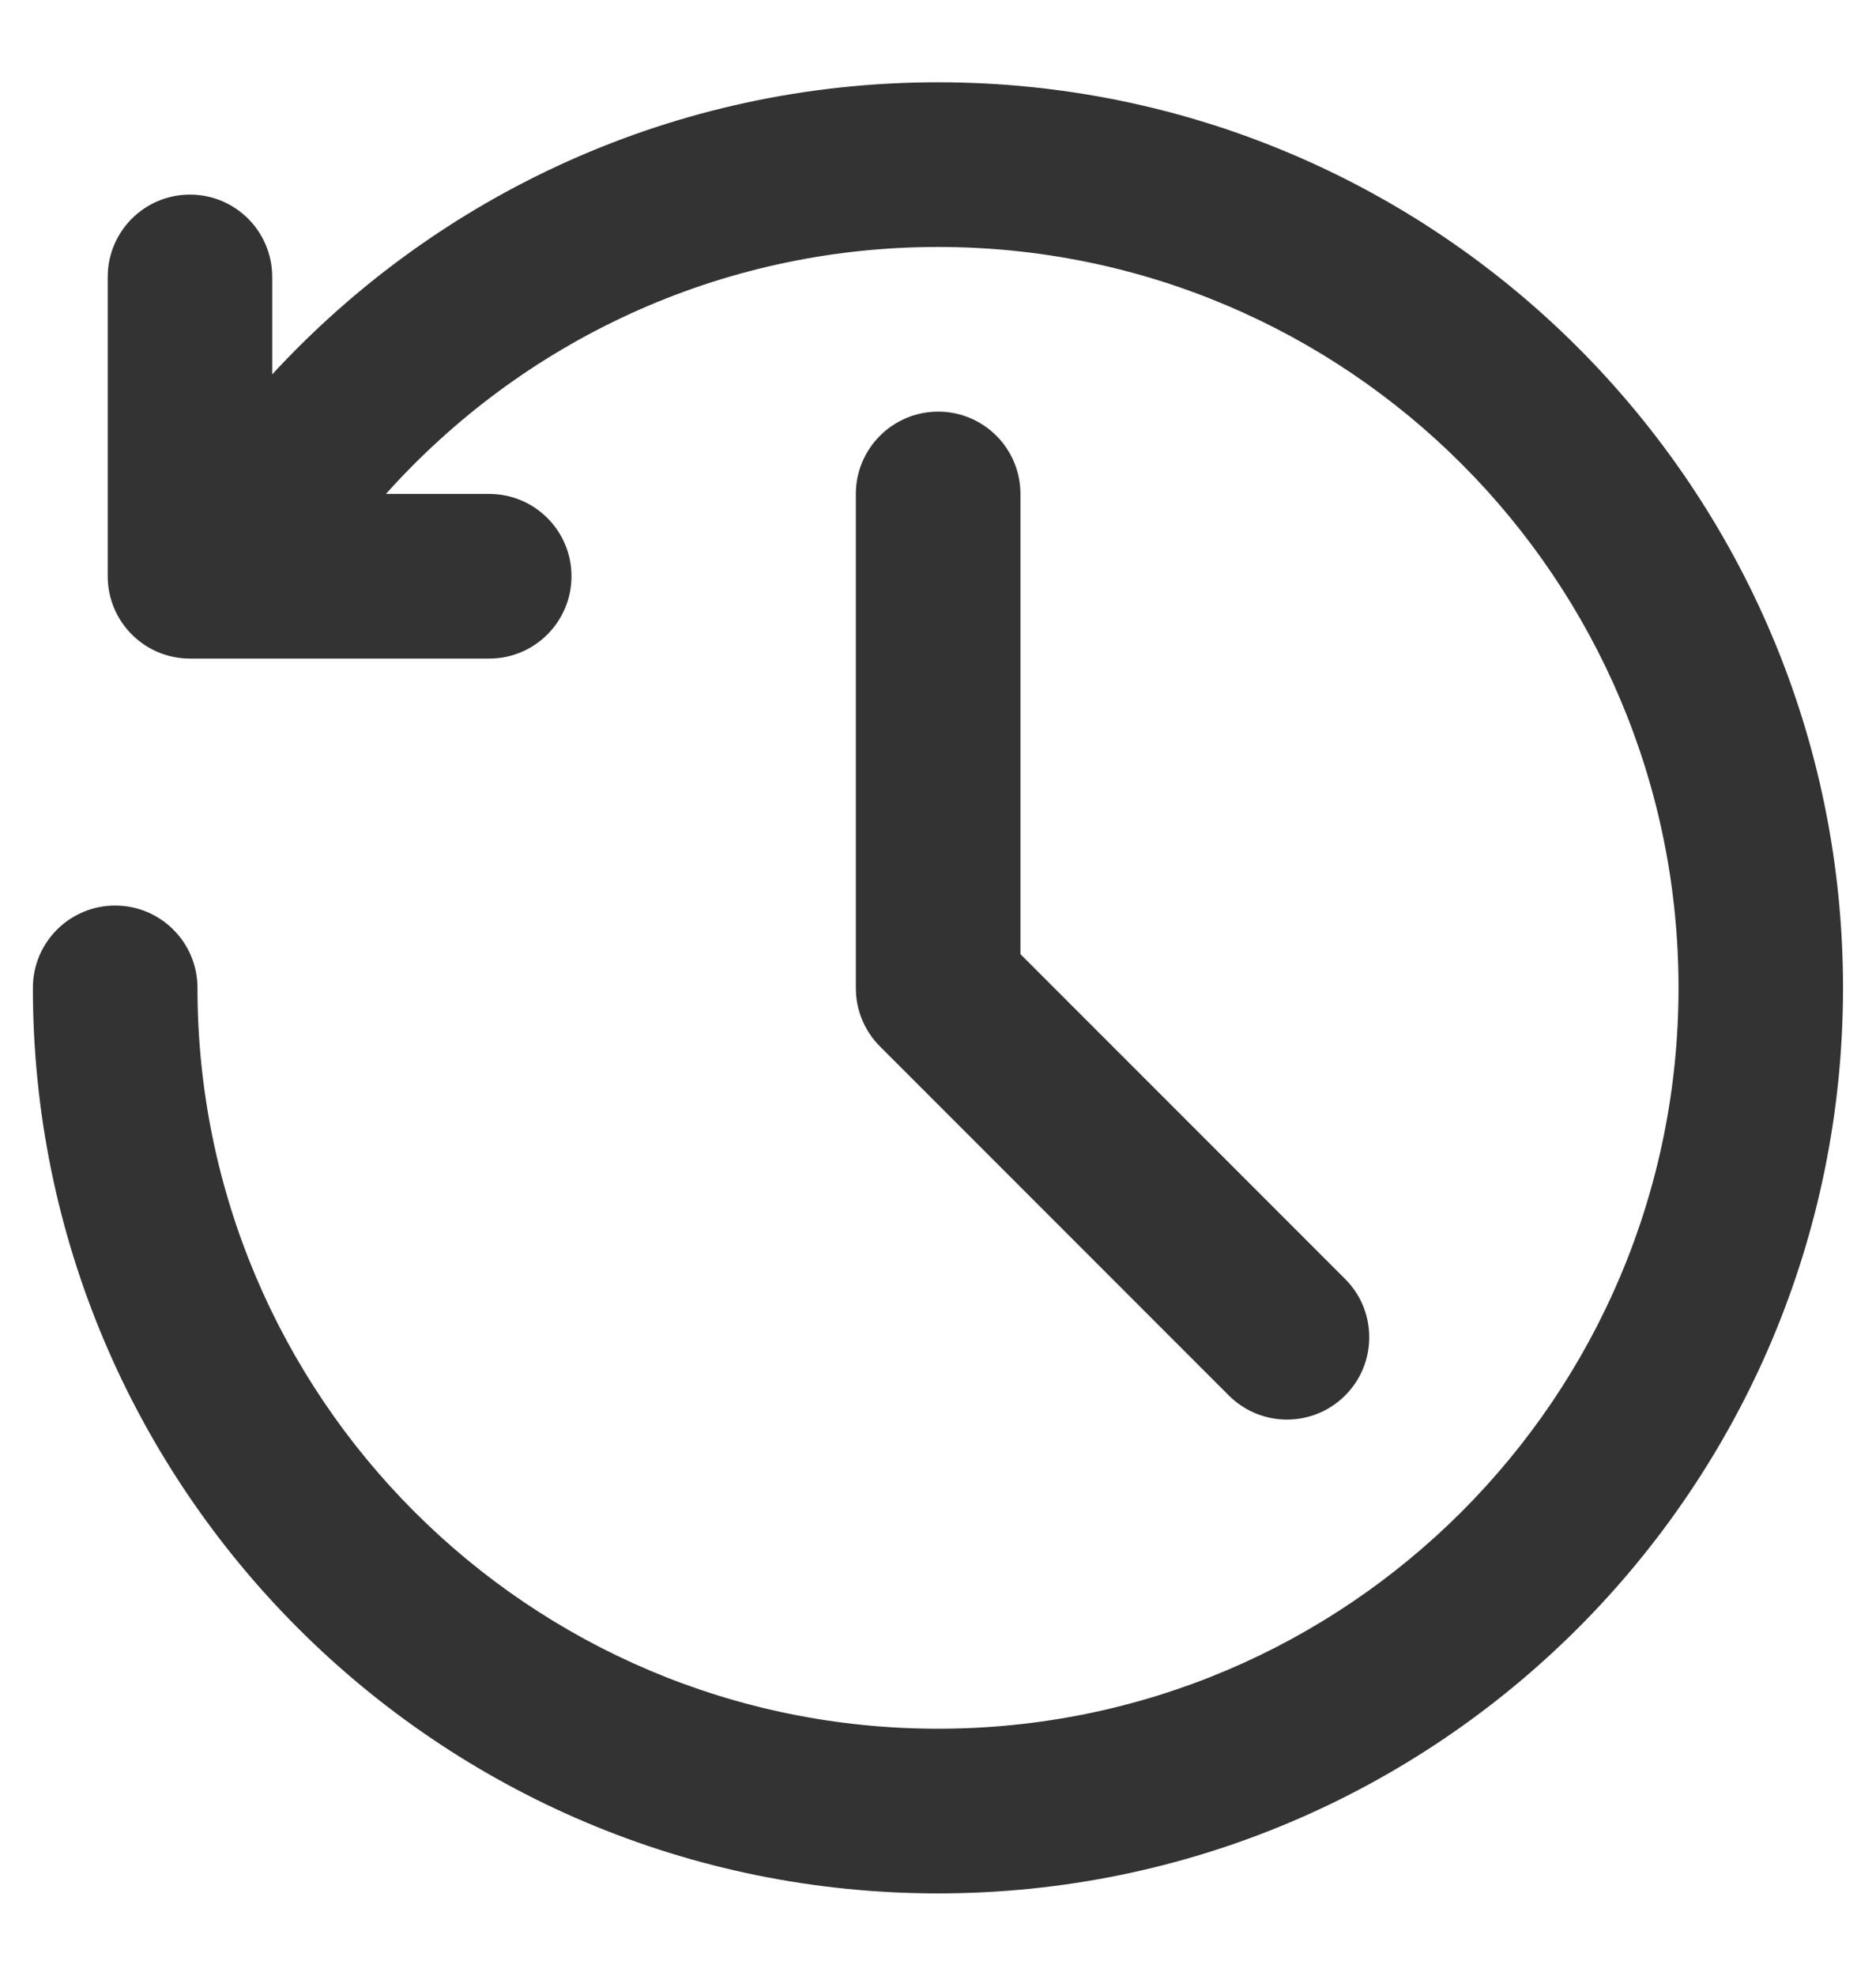 <svg width="19" height="20" viewBox="0 0 19 20" fill="none" xmlns="http://www.w3.org/2000/svg">
<path d="M4.954 5H3.909C5.283 3.465 7.279 2.5 9.5 2.5C13.642 2.5 17 5.858 17 10C17 14.142 13.642 17.5 9.5 17.5C5.358 17.5 2 14.142 2 10C2 9.54 1.627 9.167 1.166 9.167C0.706 9.167 0.333 9.54 0.333 10C0.333 15.063 4.437 19.167 9.5 19.167C14.562 19.167 18.666 15.063 18.666 10C18.666 4.938 14.562 0.833 9.5 0.833C6.832 0.833 4.432 1.973 2.757 3.79V2.803C2.757 2.343 2.384 1.97 1.924 1.97C1.464 1.97 1.091 2.343 1.091 2.803V5.833C1.091 6.294 1.464 6.667 1.924 6.667H4.954C5.415 6.667 5.788 6.294 5.788 5.833C5.788 5.373 5.415 5 4.954 5Z" fill="#333333"/>
<path d="M10.335 5C10.335 4.54 9.962 4.167 9.502 4.167C9.042 4.167 8.668 4.54 8.668 5L8.668 10.004C8.668 10.225 8.756 10.437 8.912 10.593L12.445 14.126C12.771 14.452 13.298 14.452 13.624 14.126C13.949 13.801 13.949 13.273 13.624 12.948L10.335 9.659L10.335 5Z" fill="#333333"/>
</svg>
